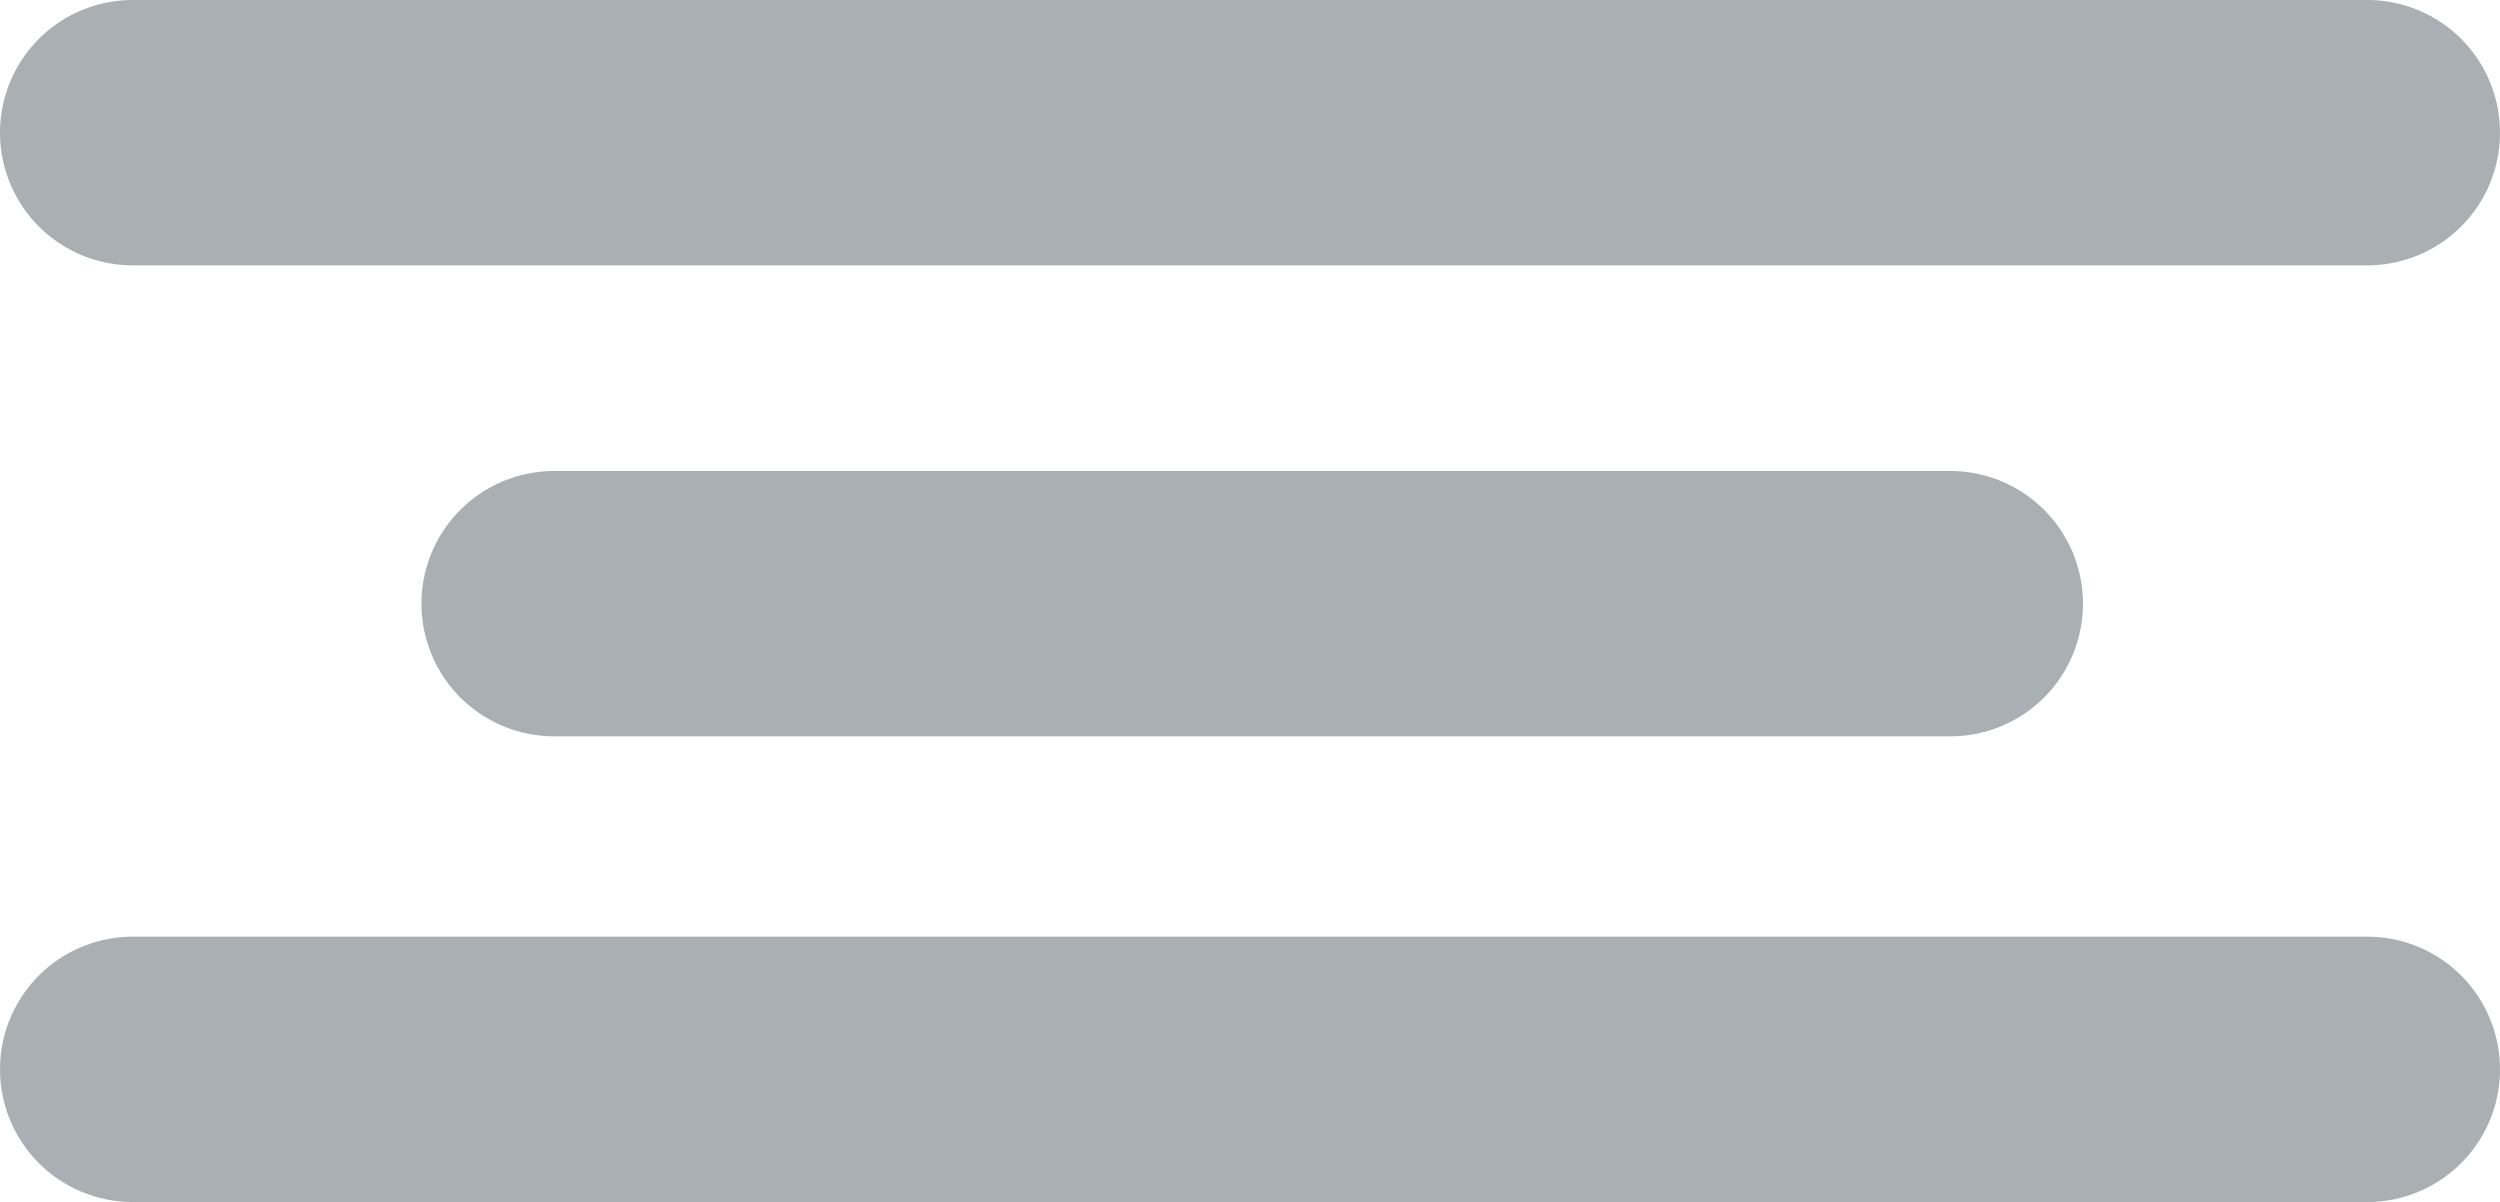 <?xml version="1.0" encoding="UTF-8"?>
<svg id="Layer_1" data-name="Layer 1" xmlns="http://www.w3.org/2000/svg" viewBox="0 0 56.53 27.18">
  <path id="Path_131" data-name="Path 131" d="m53.53,3H3m41.1,10.65H12.53m41,10.53H3" style="fill: none; stroke: #a9afb2; stroke-linecap: round; stroke-linejoin: round; stroke-width: 6px;"/>
</svg>